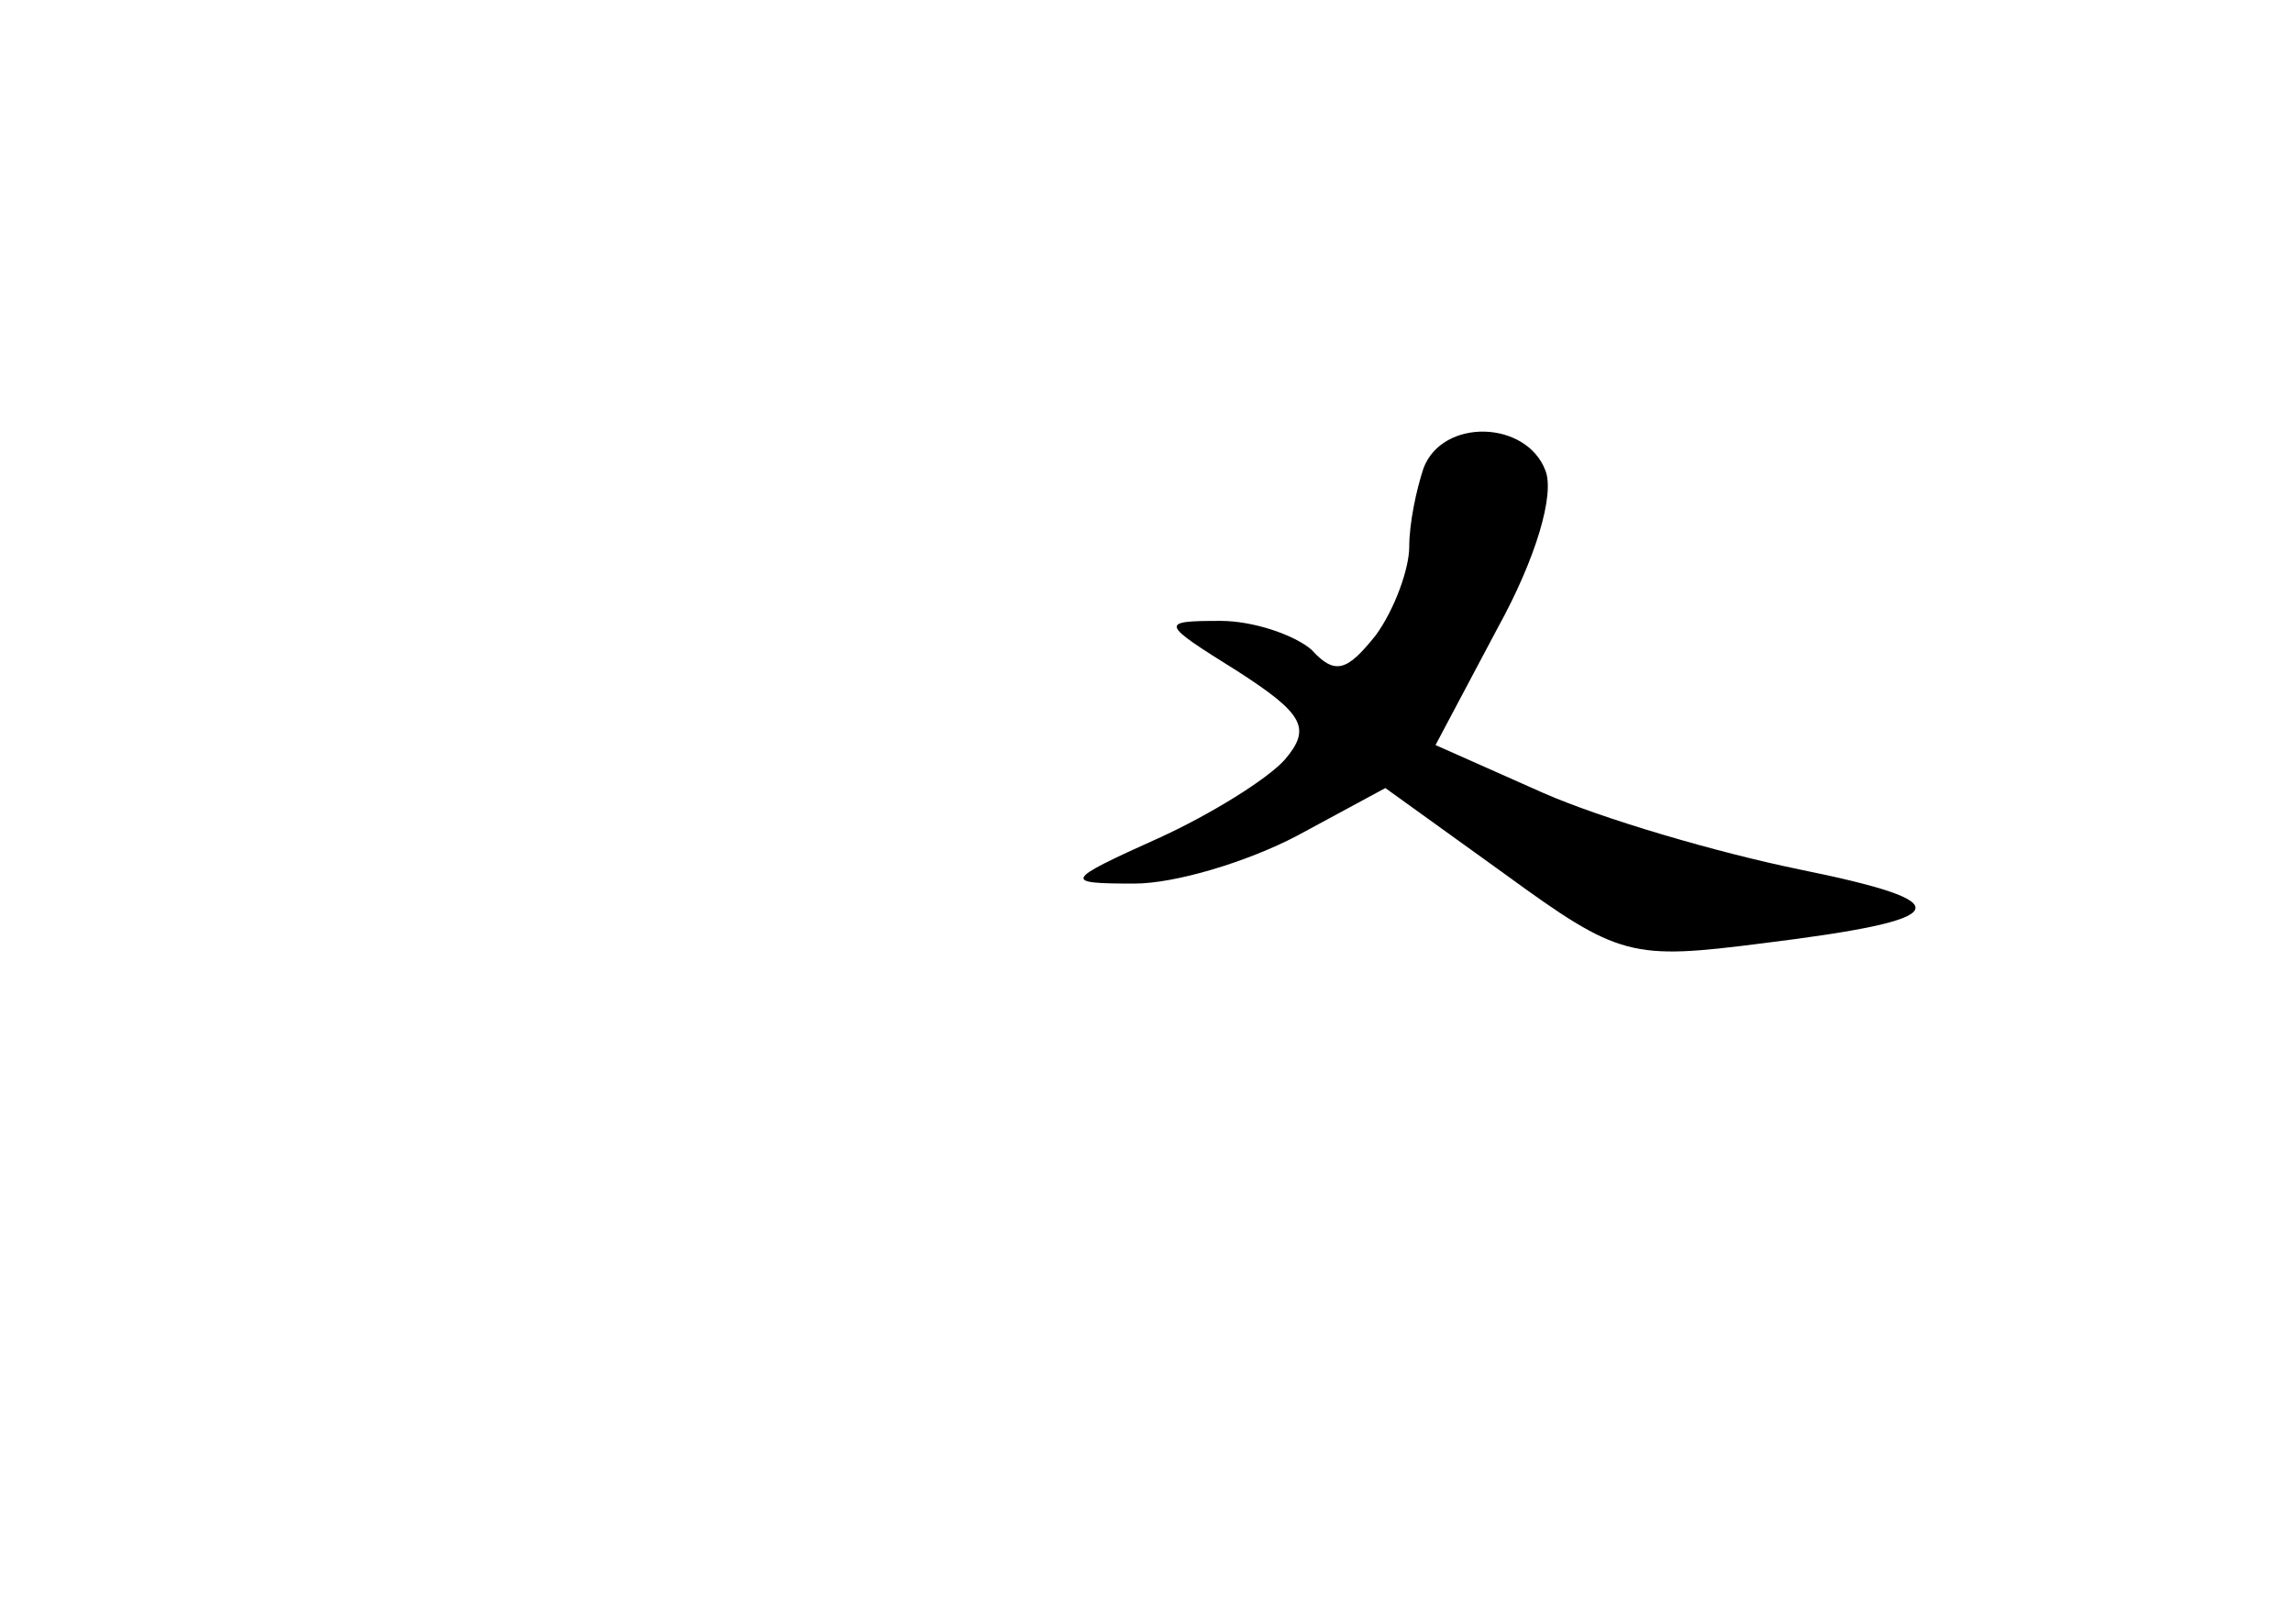 <?xml version="1.0" standalone="no"?>
<!DOCTYPE svg PUBLIC "-//W3C//DTD SVG 20010904//EN"
 "http://www.w3.org/TR/2001/REC-SVG-20010904/DTD/svg10.dtd">
<svg version="1.0" xmlns="http://www.w3.org/2000/svg"
 width="96pt" height="68pt" viewBox="0 0 96 68"
 preserveAspectRatio="xMidYMid meet">
<g transform="translate(0,68) scale(0.1,-0.1)"
fill="#000000" stroke="none">
<path d="M596 484 c-3 -9 -6 -23 -6 -33 0 -9 -6 -26 -14 -37 -12 -15 -17 -17
-27 -6 -7 6 -24 12 -38 12 -26 0 -25 -1 7 -21 28 -18 31 -24 20 -37 -7 -8 -31
-23 -53 -33 -40 -18 -40 -19 -10 -19 17 0 47 9 68 20 l37 20 50 -36 c48 -35
53 -36 108 -29 81 10 84 17 15 31 -34 7 -82 21 -107 32 l-45 20 26 49 c16 29
24 56 20 66 -8 21 -43 22 -51 1z"/>
</g>
</svg>

